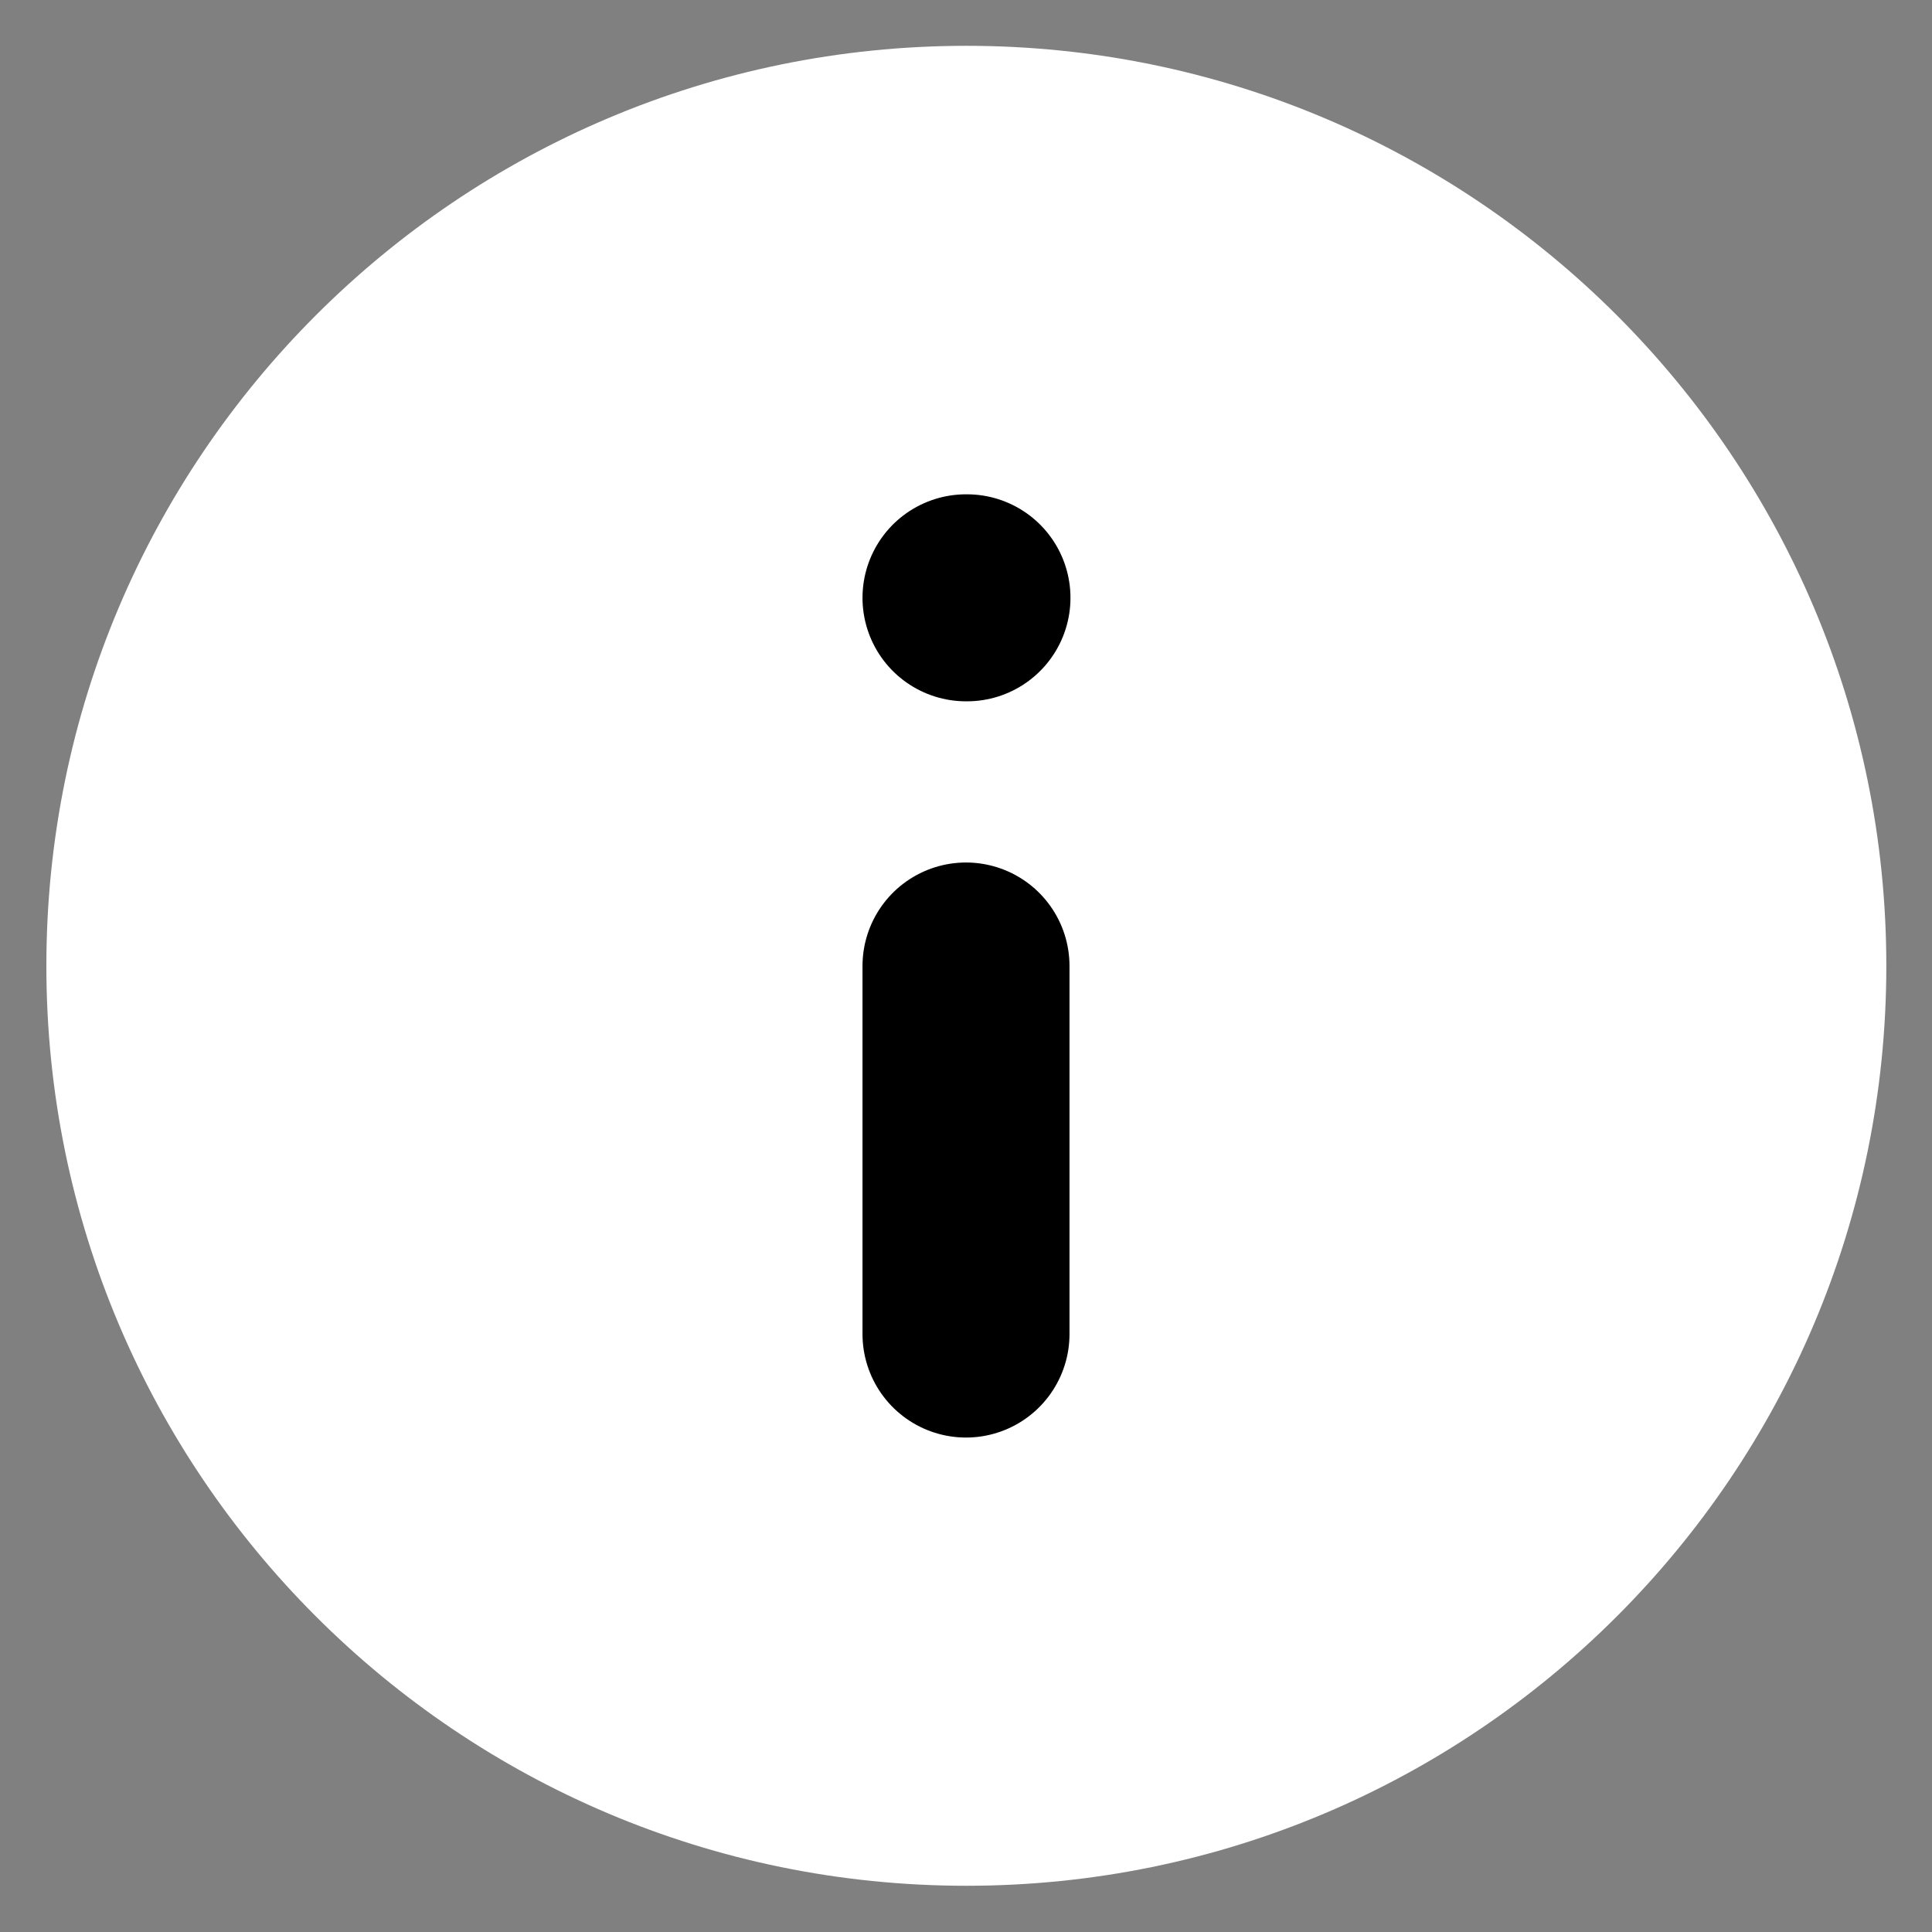 <svg width="14" height="14" viewBox="0 0 14 14" fill="none" xmlns="http://www.w3.org/2000/svg">
<rect x="0" y="0" width="14" height="14" fill="#808080" stroke="none"/>
<g clip-path="url(#clip0_4314_177306)">
<path d="M7.003 13.665C10.684 13.665 13.669 10.681 13.669 6.999C13.669 3.317 10.684 0.332 7.003 0.332C3.321 0.332 0.336 3.317 0.336 6.999C0.336 10.681 3.321 13.665 7.003 13.665Z" fill="white"/>
<path d="M7 9.667V7" stroke="black" stroke-width="1.5" stroke-linecap="round" stroke-linejoin="round"/>
<path d="M7 4.332H7.007" stroke="black" stroke-width="1.5" stroke-linecap="round" stroke-linejoin="round"/>
</g>
<defs>
<clipPath id="clip0_4314_177306">
<rect width="14" height="14" fill="white"/>
</clipPath>
</defs>
</svg>
